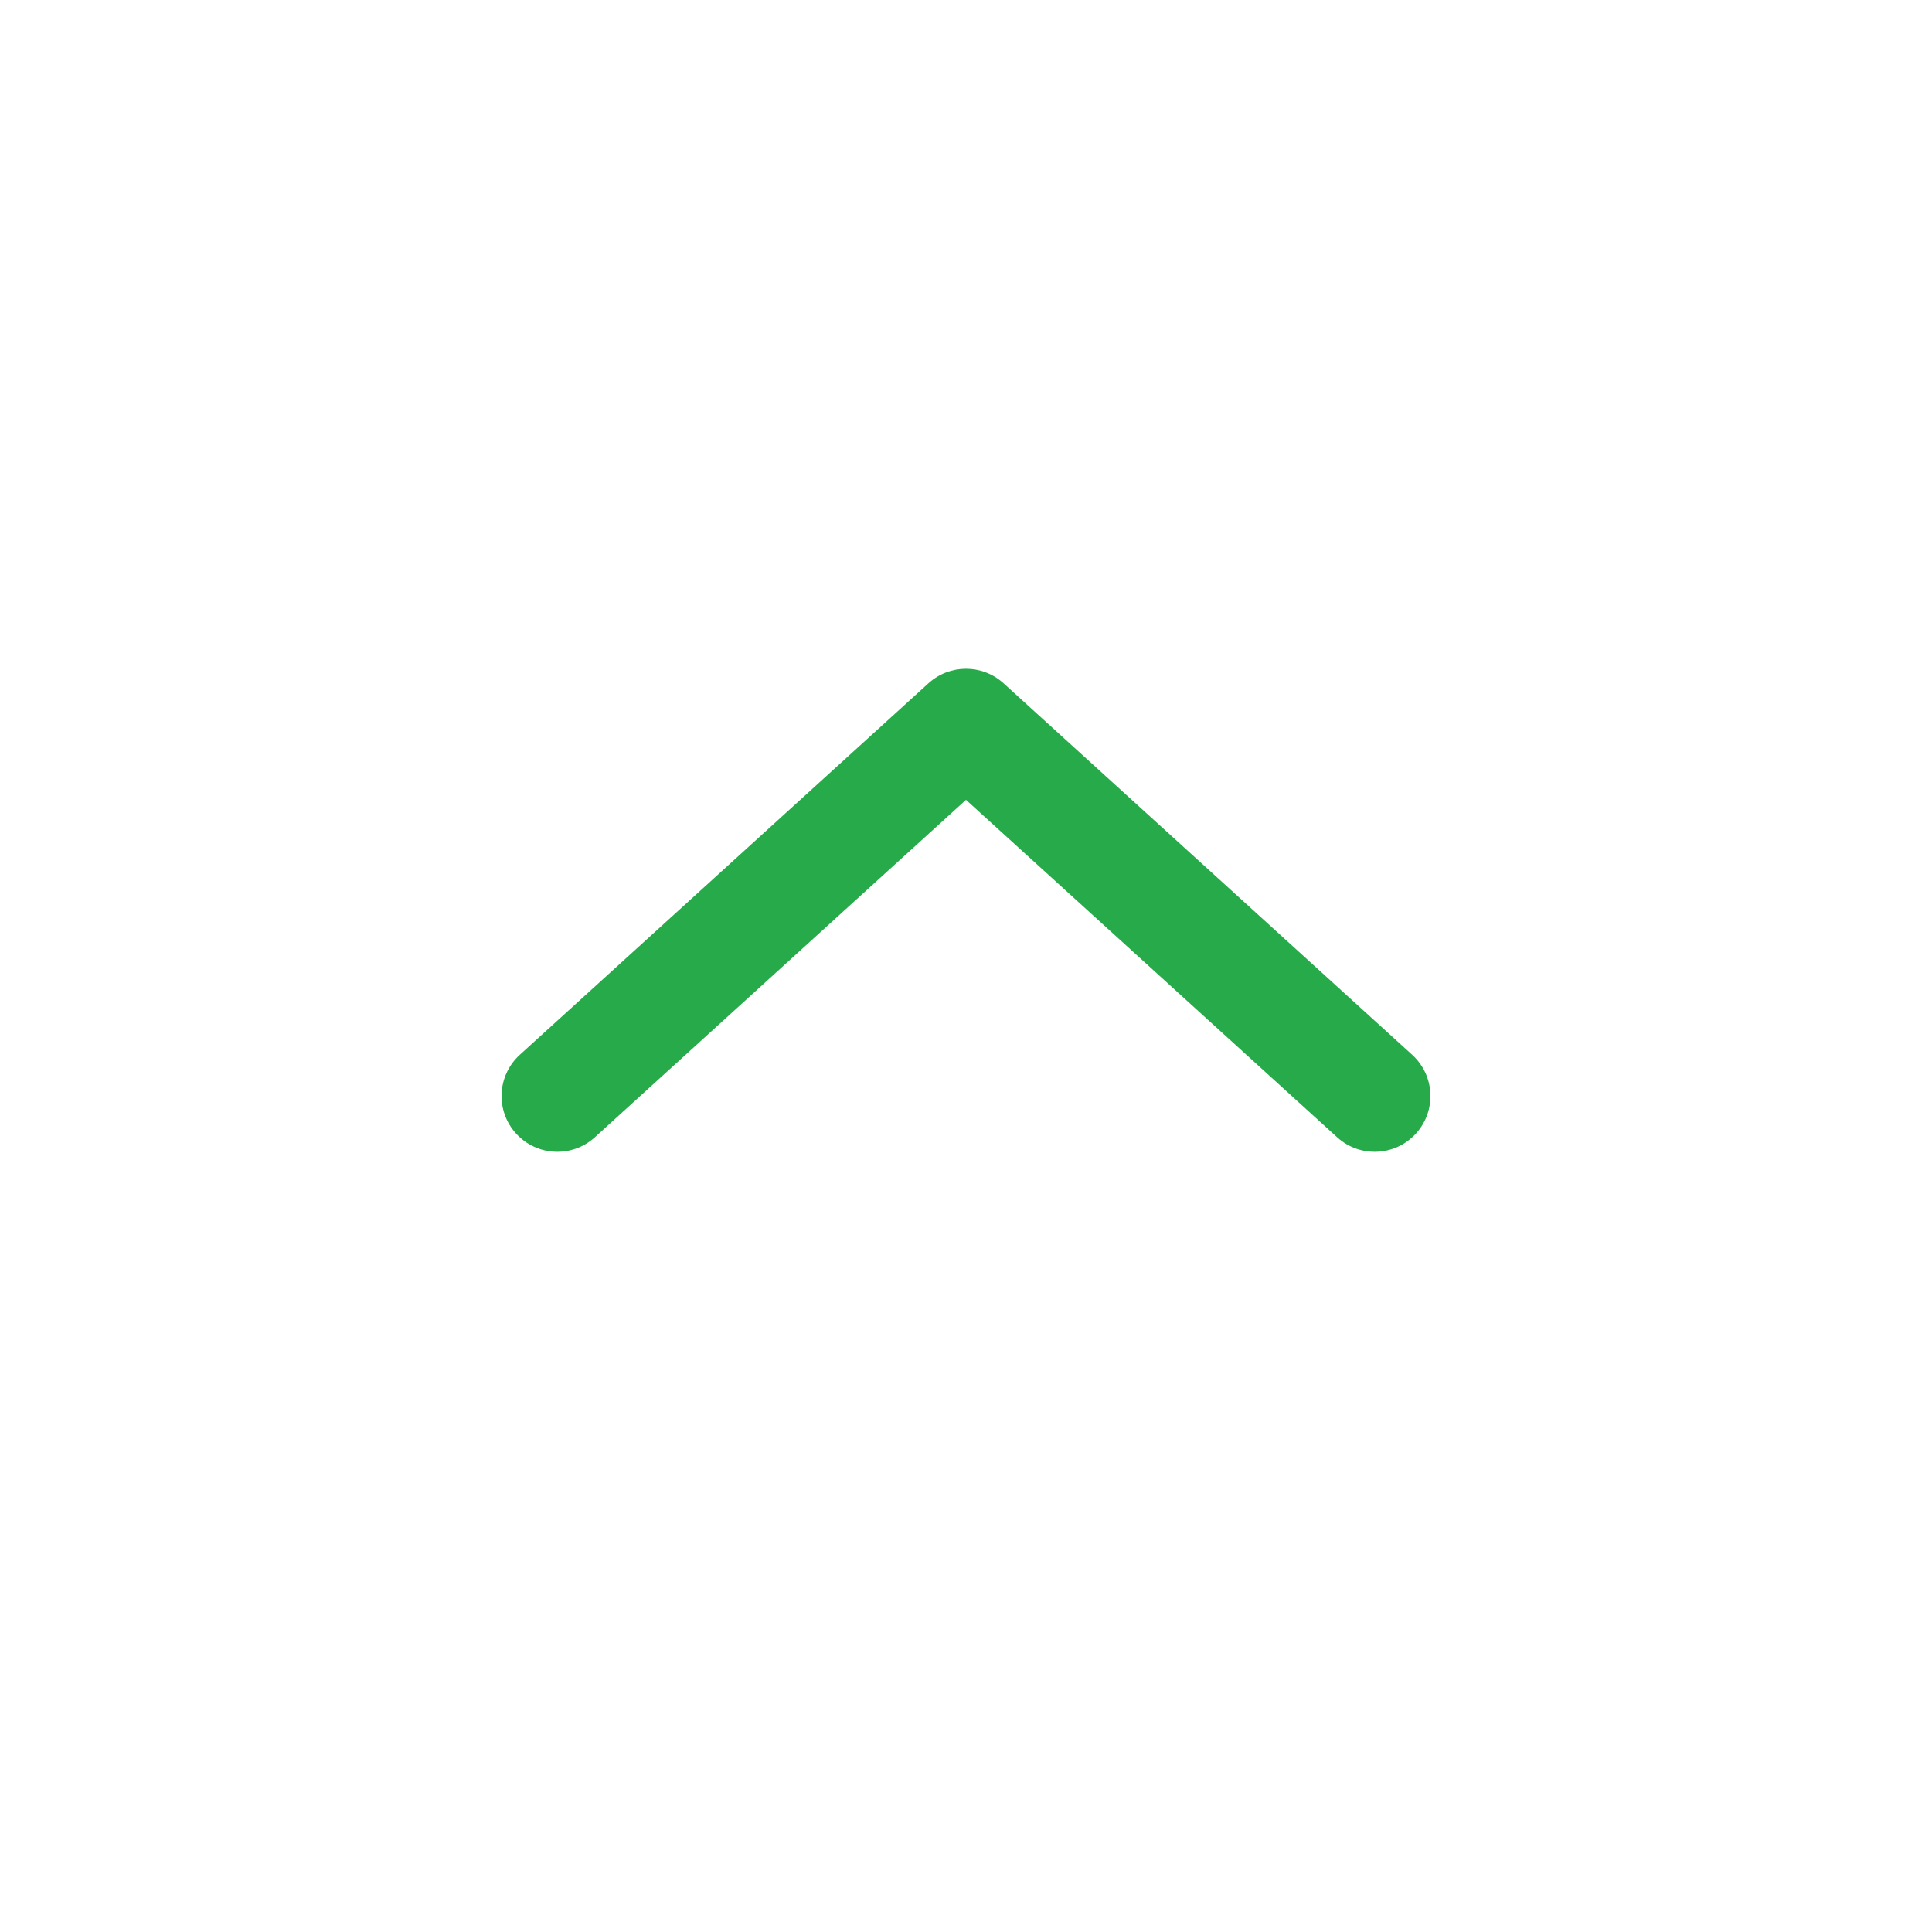 <svg width="26" height="26" viewBox="0 0 26 26" fill="none" xmlns="http://www.w3.org/2000/svg">
<path fill-rule="evenodd" clip-rule="evenodd" d="M6.945 15.255C7.224 15.561 7.698 15.584 8.005 15.305L13 10.764L17.995 15.305C18.302 15.584 18.776 15.561 19.055 15.255C19.334 14.948 19.311 14.474 19.005 14.195L13.505 9.195C13.218 8.935 12.782 8.935 12.495 9.195L6.995 14.195C6.689 14.474 6.666 14.948 6.945 15.255Z" fill="#27AB4A"/>
</svg>
